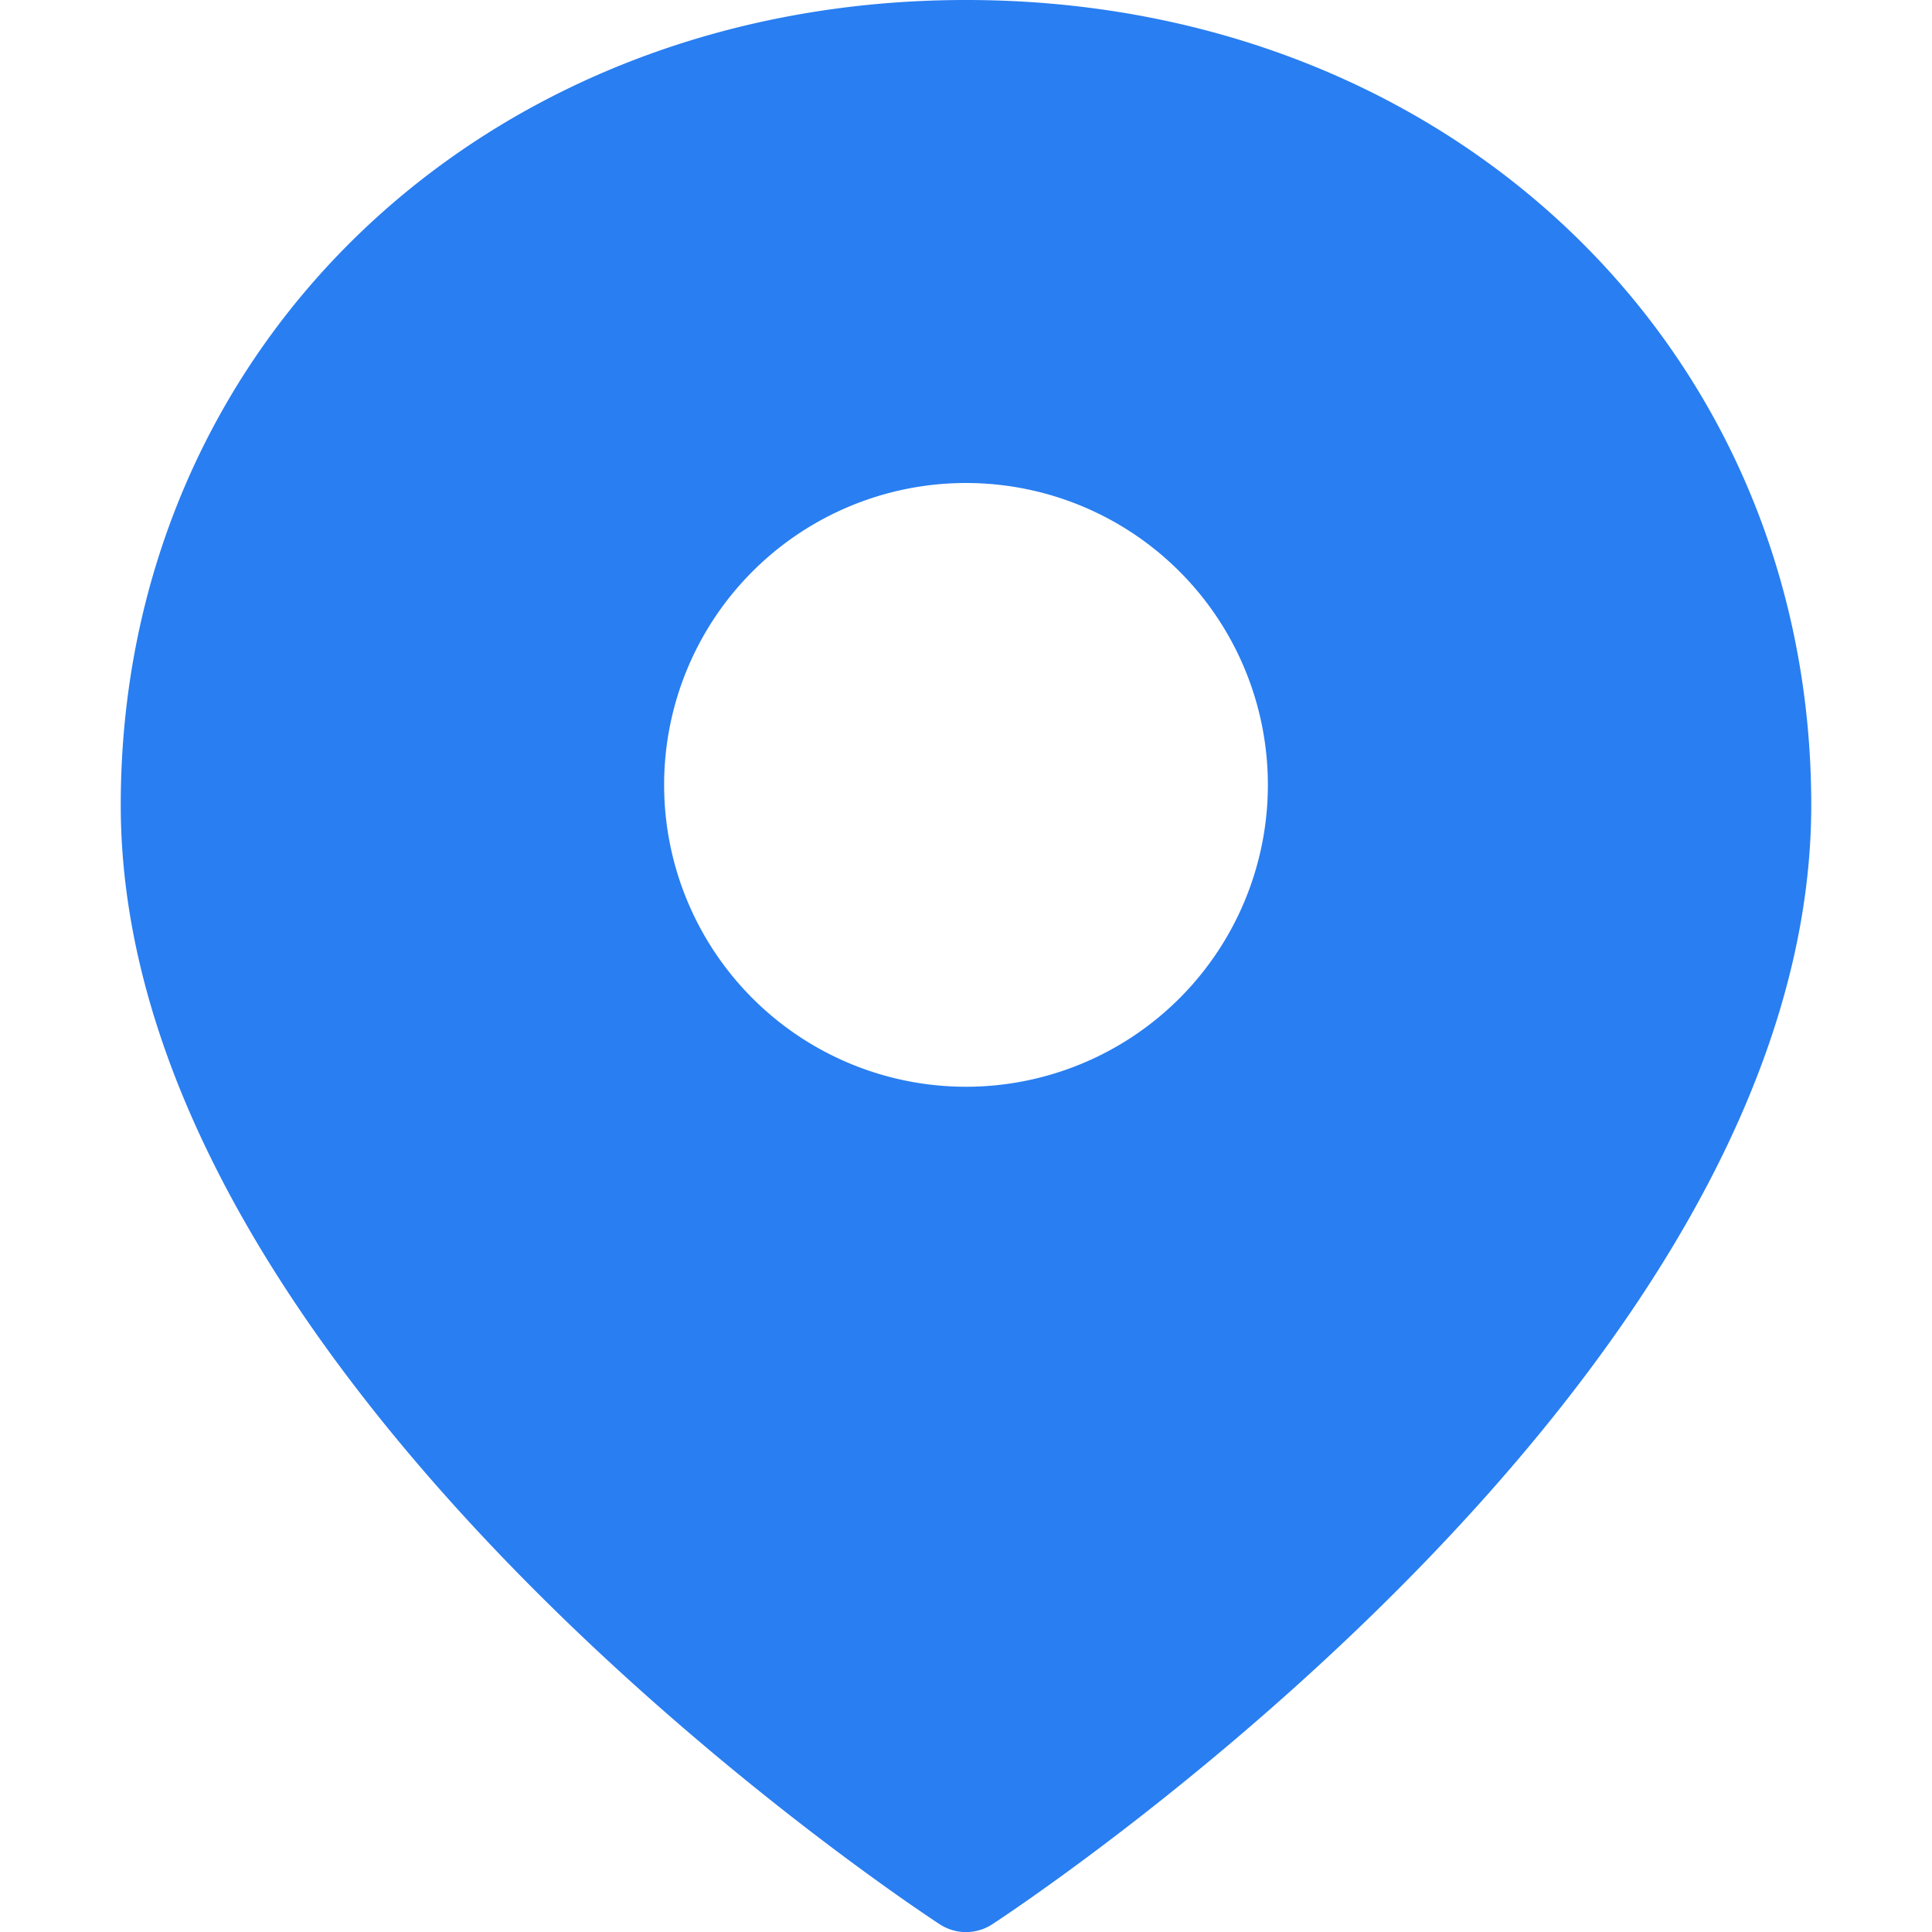 <svg width="16" height="16" xmlns="http://www.w3.org/2000/svg"><path d="M8 0c3.99 0 7 2.866 7 6.667 0 4.782-6.508 9.089-6.784 9.27a.398.398 0 0 1-.432 0C7.507 15.756 1 11.45 1 6.667 1 2.866 4.01 0 8 0zm0 9a2.5 2.5 0 1 0 0-5 2.5 2.5 0 0 0 0 5z" fill="#297EF1" fill-rule="evenodd"/></svg>